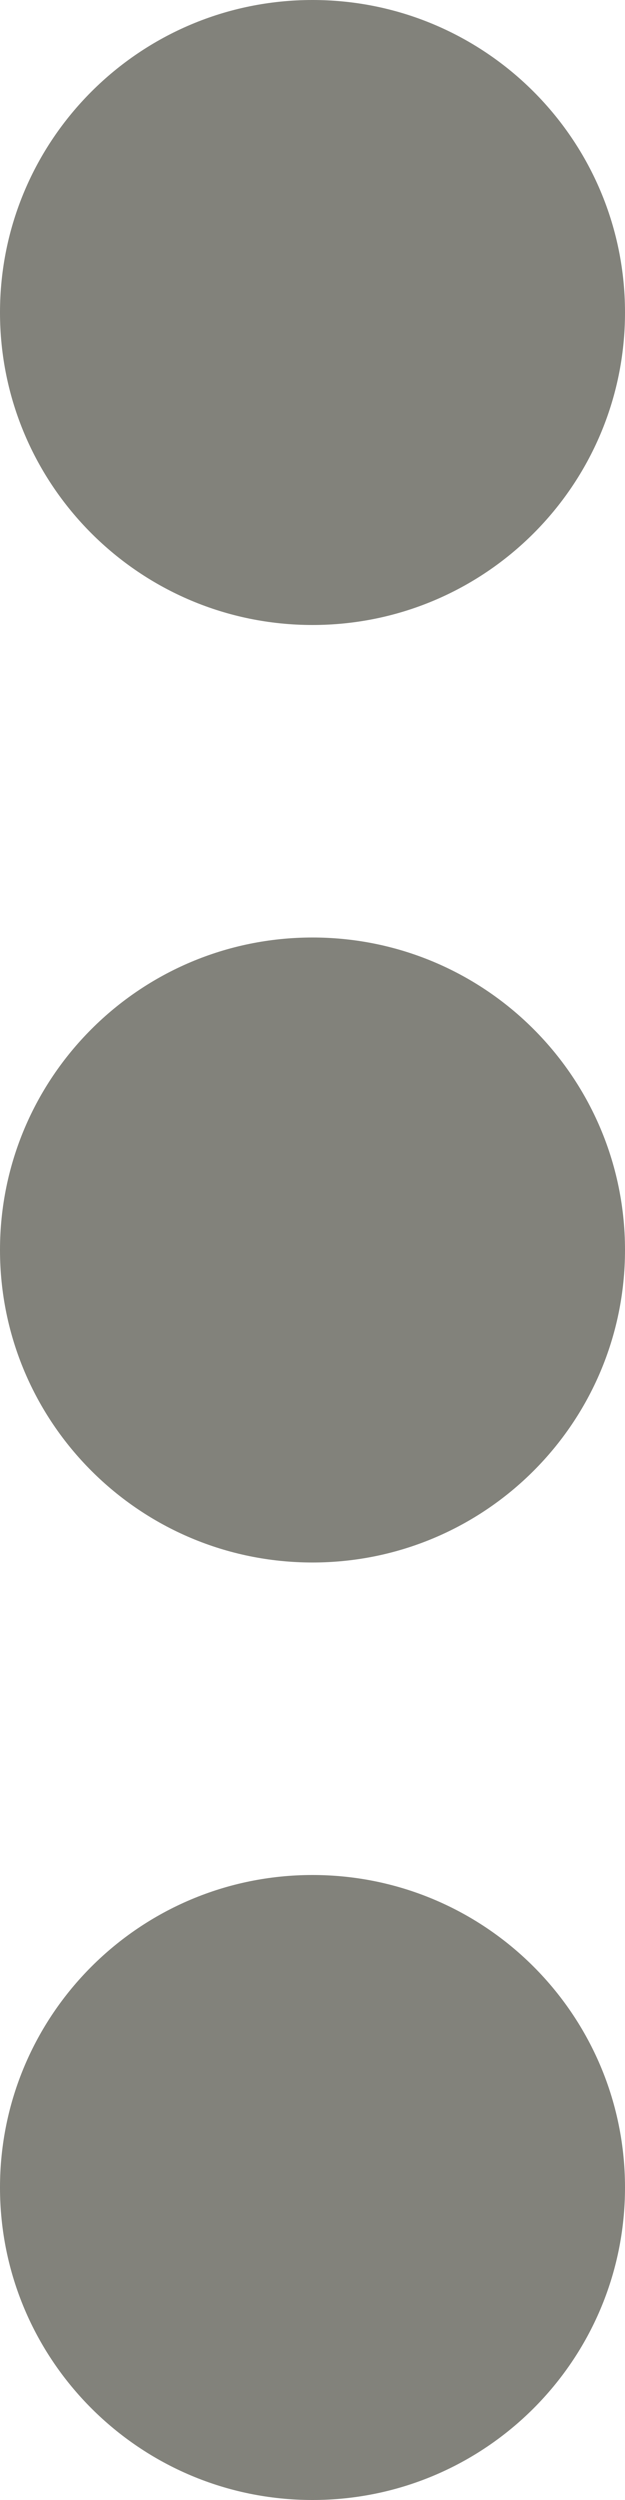 <?xml version="1.0" encoding="UTF-8"?>
<svg width="40px" height="160px" viewBox="0 0 40 160" version="1.1" xmlns="http://www.w3.org/2000/svg" xmlns:xlink="http://www.w3.org/1999/xlink">
    <!-- Generator: Sketch 49.1 (51147) - http://www.bohemiancoding.com/sketch -->
    <title>more icon</title>
    <desc>Created with Sketch.</desc>
    <defs></defs>
    <g id="Page-1" stroke="none" stroke-width="1" fill="none" fill-rule="evenodd">
        <g id="Artboard-7-Copy" transform="translate(-220, -300)" fill="#82827B">
            <g id="Group-4" transform="translate(176, 101)">
                <g id="hoverIcons">
                    <g id="Group-5" transform="translate(44, 196)">
                        <g id="more-icon" transform="translate(0, 3)">
                            <path d="M20,40 C31.046,40 40,31.046 40,20 C40,14.104 37.449,8.805 33.391,5.144 C29.846,1.947 25.15,0 20,0 C8.954,0 0,8.954 0,20 C0,31.046 8.954,40 20,40 Z" id="Oval-2"></path>
                            <path d="M20,100 C31.046,100 40,91.046 40,80 C40,74.104 37.449,68.805 33.391,65.144 C29.846,61.947 25.15,60 20,60 C8.954,60 0,68.954 0,80 C0,91.046 8.954,100 20,100 Z" id="Oval-2"></path>
                            <path d="M20,160 C31.046,160 40,151.046 40,140 C40,134.104 37.449,128.805 33.391,125.144 C29.846,121.947 25.15,120 20,120 C8.954,120 0,128.954 0,140 C0,151.046 8.954,160 20,160 Z" id="Oval-2"></path>
                        </g>
                    </g>
                </g>
            </g>
        </g>
    </g>
</svg>